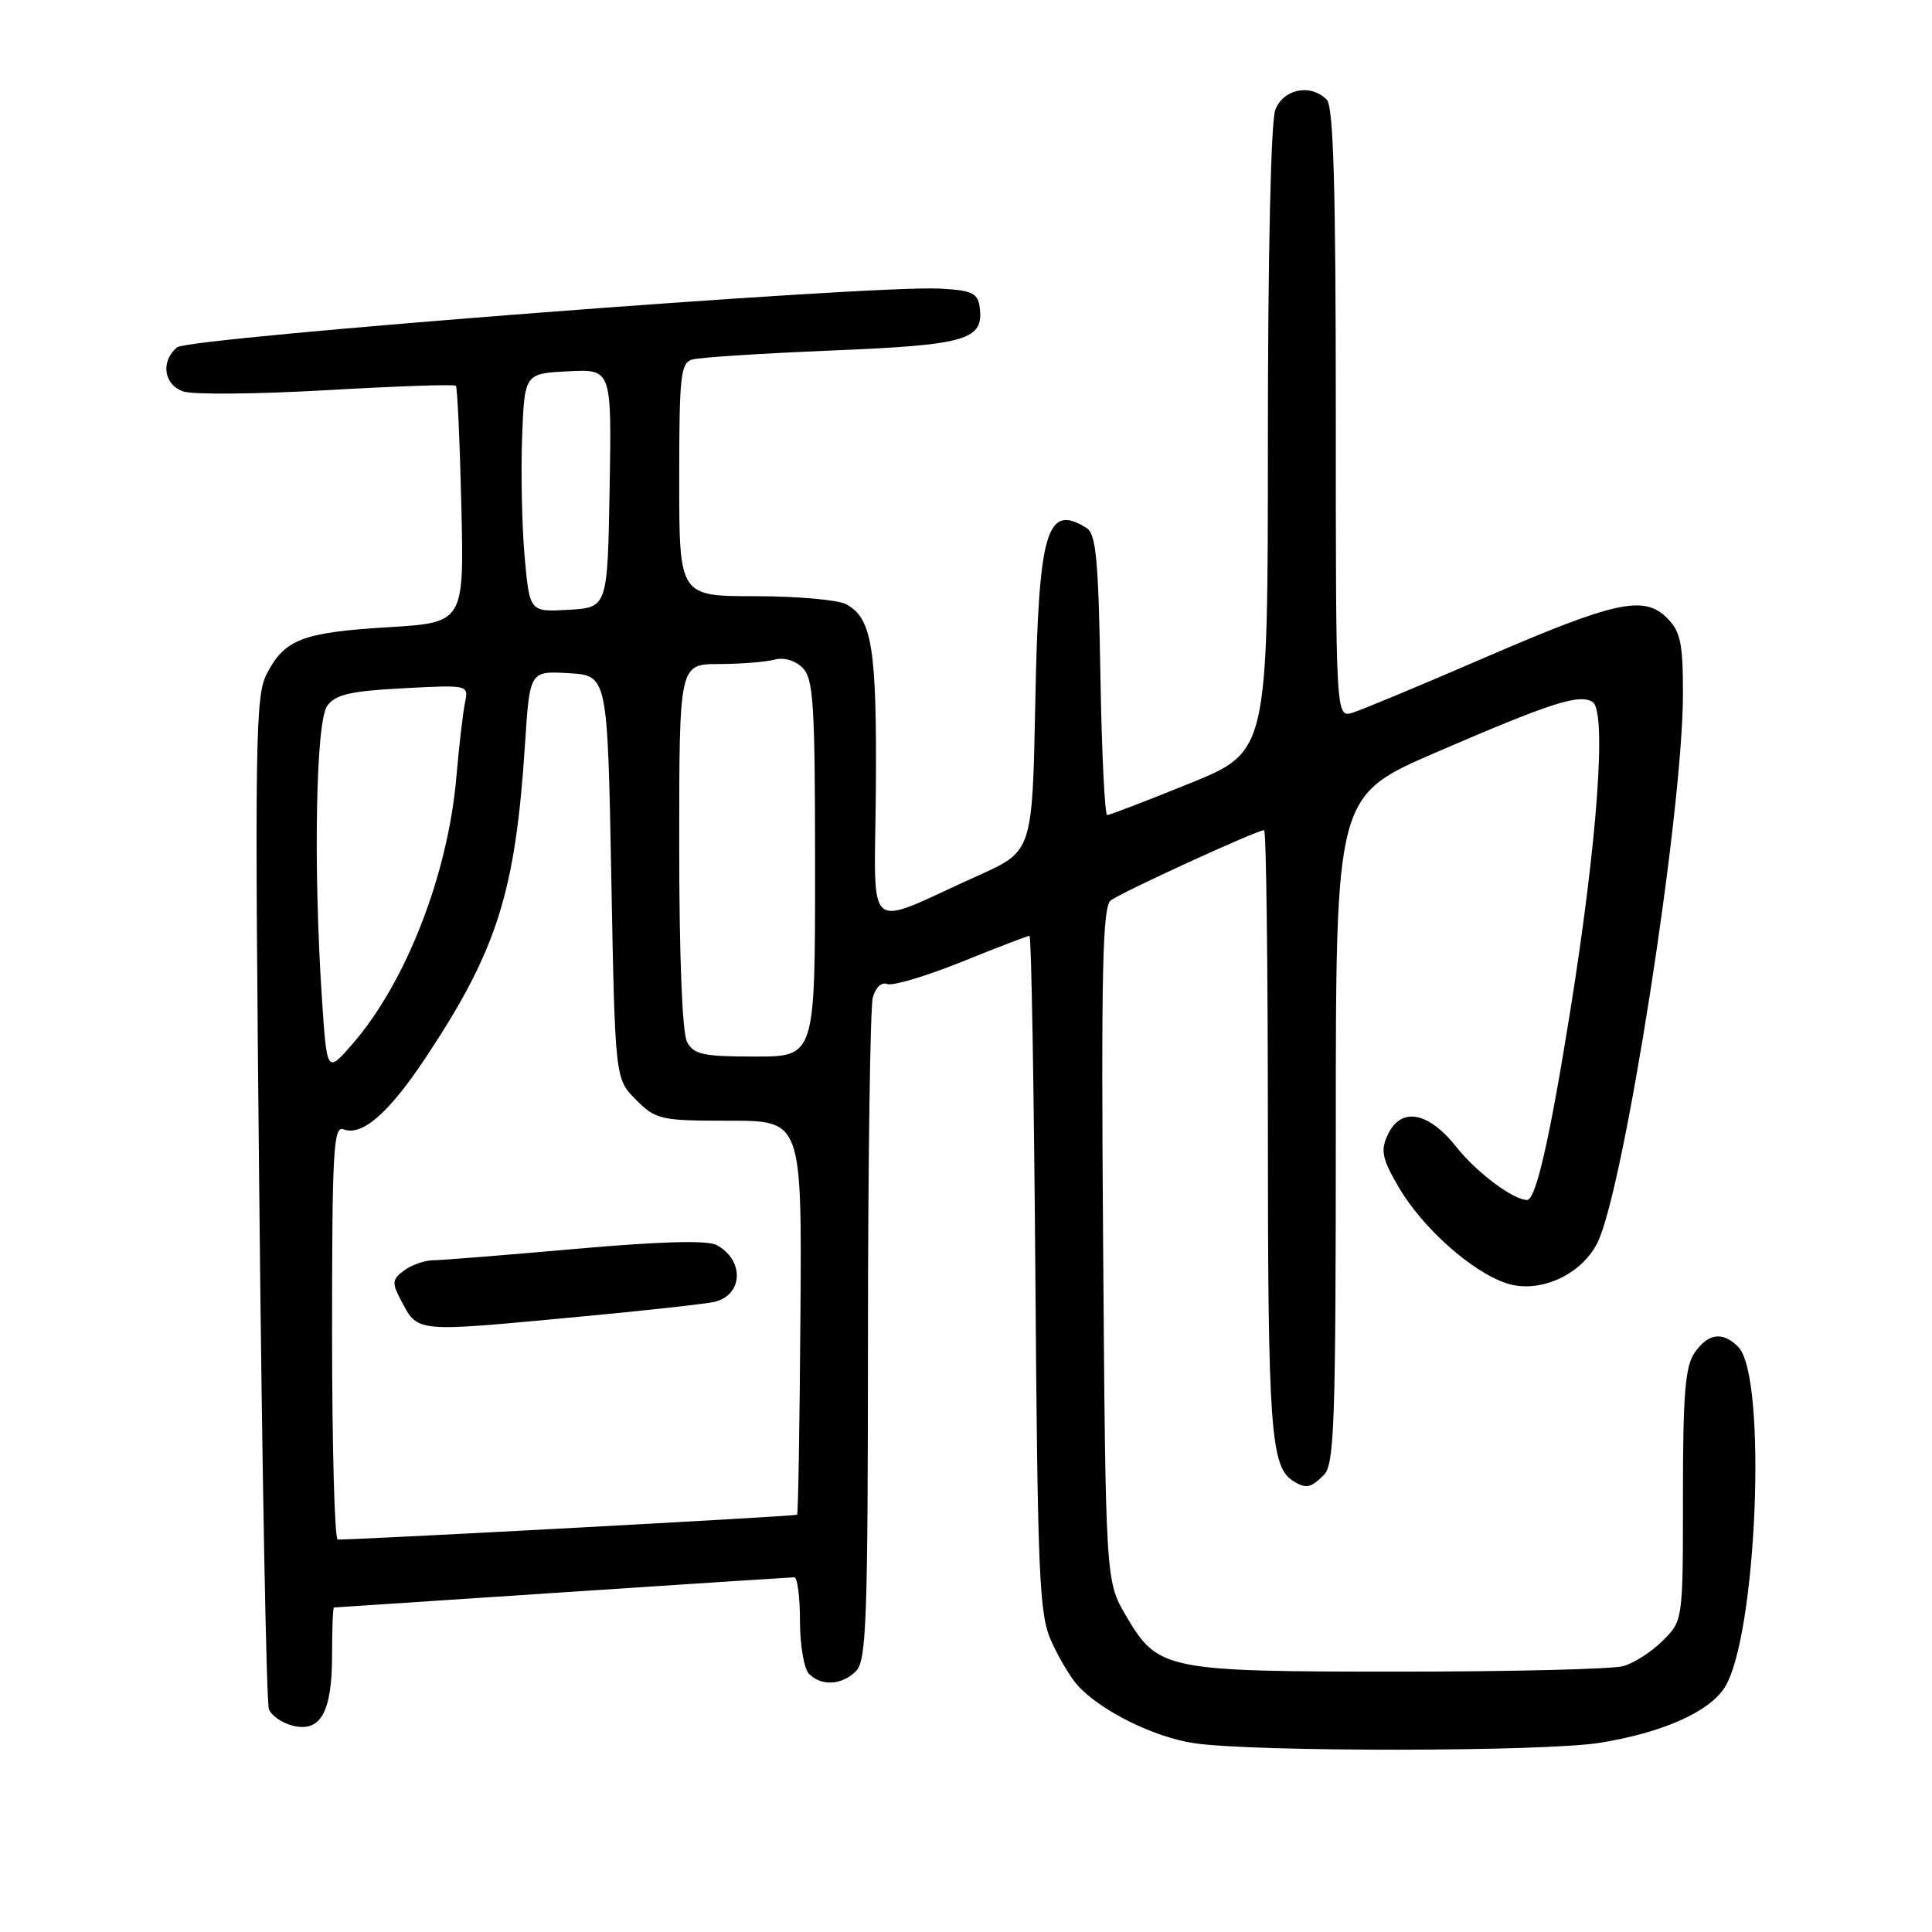 <?xml version="1.0" encoding="UTF-8" standalone="no"?>
<!DOCTYPE svg PUBLIC "-//W3C//DTD SVG 1.1//EN" "http://www.w3.org/Graphics/SVG/1.1/DTD/svg11.dtd" >
<svg xmlns="http://www.w3.org/2000/svg" xmlns:xlink="http://www.w3.org/1999/xlink" version="1.1" viewBox="0 0 256 256">
 <g >
 <path fill="currentColor"
d=" M 211.99 230.93 C 220.23 229.60 226.37 226.89 228.48 223.67 C 232.80 217.08 234.21 182.35 230.32 178.46 C 228.25 176.40 226.36 176.65 224.56 179.22 C 223.30 181.02 223.00 184.64 223.00 198.09 C 223.00 214.73 223.00 214.73 220.34 217.38 C 218.88 218.85 216.52 220.37 215.09 220.77 C 213.67 221.17 200.35 221.50 185.50 221.50 C 154.39 221.50 153.44 221.31 149.21 214.11 C 146.50 209.50 146.50 209.50 146.17 164.94 C 145.90 128.77 146.09 120.18 147.17 119.32 C 148.48 118.28 166.54 110.00 167.50 110.00 C 167.78 110.00 168.00 127.97 168.00 149.93 C 168.00 189.18 168.37 194.34 171.31 196.21 C 173.03 197.31 173.67 197.19 175.43 195.43 C 176.81 194.05 177.00 188.50 177.00 149.65 C 177.00 105.44 177.00 105.44 190.25 99.71 C 205.55 93.10 209.24 91.91 211.02 93.01 C 212.92 94.19 211.67 111.48 208.06 134.00 C 205.34 150.99 203.51 159.00 202.35 159.00 C 200.52 159.00 195.68 155.38 193.02 152.03 C 189.24 147.25 185.59 146.61 183.85 150.44 C 182.91 152.48 183.16 153.60 185.36 157.35 C 188.50 162.71 195.03 168.53 199.61 170.04 C 203.89 171.45 209.42 169.02 211.62 164.77 C 215.14 157.96 223.00 107.66 223.00 91.94 C 223.00 85.19 222.68 83.68 220.88 81.88 C 217.82 78.82 214.02 79.66 196.50 87.24 C 188.25 90.81 180.49 94.04 179.25 94.43 C 177.00 95.13 177.00 95.13 177.00 54.77 C 177.00 24.70 176.69 14.09 175.80 13.20 C 173.65 11.05 170.04 11.78 168.98 14.57 C 168.40 16.08 168.00 33.99 168.00 58.36 C 168.00 99.60 168.00 99.60 157.65 103.80 C 151.95 106.11 147.03 108.00 146.71 108.00 C 146.39 108.00 145.98 99.66 145.81 89.46 C 145.56 74.31 145.23 70.75 144.00 69.98 C 138.69 66.63 137.62 70.26 137.18 93.15 C 136.79 112.79 136.79 112.79 129.65 116.00 C 114.16 122.96 115.92 124.48 116.06 104.28 C 116.18 85.80 115.54 81.90 112.11 80.06 C 111.02 79.48 105.60 79.00 100.07 79.00 C 90.00 79.00 90.00 79.00 90.00 63.57 C 90.00 49.73 90.18 48.08 91.75 47.63 C 92.71 47.36 101.06 46.82 110.30 46.44 C 128.18 45.71 130.43 45.04 129.80 40.63 C 129.55 38.82 128.74 38.46 124.50 38.24 C 115.30 37.76 25.05 44.71 23.47 46.02 C 21.27 47.85 21.68 50.94 24.25 51.86 C 25.49 52.31 34.05 52.23 43.28 51.70 C 52.51 51.17 60.22 50.90 60.41 51.12 C 60.60 51.33 60.93 58.47 61.13 67.00 C 61.50 82.50 61.50 82.50 51.44 83.11 C 40.08 83.80 37.72 84.71 35.35 89.28 C 33.82 92.23 33.74 98.02 34.36 158.71 C 34.73 195.13 35.30 225.62 35.63 226.47 C 35.95 227.32 37.37 228.30 38.77 228.66 C 42.48 229.59 44.00 226.88 44.00 219.31 C 44.00 215.84 44.11 213.00 44.25 213.00 C 44.39 212.99 58.00 212.10 74.50 211.00 C 91.00 209.90 104.84 209.01 105.25 209.00 C 105.66 209.00 106.00 211.61 106.00 214.80 C 106.00 217.99 106.54 221.14 107.20 221.80 C 108.86 223.46 111.56 223.30 113.43 221.43 C 114.81 220.05 115.00 214.63 115.01 177.18 C 115.02 153.71 115.31 133.46 115.65 132.19 C 116.01 130.84 116.80 130.09 117.57 130.39 C 118.29 130.67 122.73 129.34 127.43 127.45 C 132.13 125.55 136.17 124.00 136.41 124.00 C 136.66 124.00 137.00 144.14 137.19 168.75 C 137.49 209.04 137.70 213.90 139.30 217.46 C 140.28 219.64 141.85 222.28 142.79 223.32 C 145.84 226.69 152.94 230.21 158.28 230.99 C 166.29 232.16 204.68 232.12 211.99 230.93 Z  M 44.00 176.53 C 44.00 152.46 44.19 149.13 45.51 149.64 C 47.97 150.59 51.50 147.52 56.35 140.23 C 65.86 125.92 68.29 118.27 69.56 98.70 C 70.19 88.90 70.19 88.90 75.35 89.20 C 80.50 89.50 80.50 89.50 81.00 116.23 C 81.50 142.96 81.50 142.96 84.28 145.73 C 86.93 148.37 87.50 148.50 96.65 148.50 C 106.25 148.50 106.25 148.50 106.06 174.48 C 105.96 188.76 105.76 200.57 105.62 200.71 C 105.42 200.91 48.53 203.98 44.75 204.00 C 44.34 204.00 44.00 191.64 44.00 176.53 Z  M 76.50 174.50 C 85.30 173.68 93.46 172.78 94.64 172.51 C 98.48 171.63 98.67 166.96 94.94 164.97 C 93.73 164.32 87.49 164.49 76.31 165.48 C 67.06 166.30 58.57 166.98 57.44 166.99 C 56.31 166.99 54.56 167.60 53.56 168.33 C 51.99 169.48 51.92 169.99 53.02 172.08 C 55.43 176.64 54.55 176.55 76.50 174.50 Z  M 42.66 132.36 C 41.50 114.82 41.85 95.59 43.36 93.52 C 44.46 92.02 46.43 91.57 53.41 91.20 C 62.10 90.74 62.10 90.74 61.61 93.12 C 61.34 94.43 60.83 98.82 60.48 102.88 C 59.37 115.87 53.80 130.18 46.68 138.36 C 43.32 142.22 43.32 142.22 42.66 132.36 Z  M 91.04 138.07 C 90.40 136.89 90.00 126.74 90.00 112.07 C 90.00 88.00 90.00 88.00 95.25 87.99 C 98.14 87.98 101.45 87.72 102.60 87.41 C 103.86 87.07 105.36 87.50 106.35 88.49 C 107.79 89.94 108.00 93.24 108.00 115.07 C 108.00 140.00 108.00 140.00 100.04 140.00 C 93.18 140.00 91.93 139.73 91.04 138.07 Z  M 69.52 73.80 C 69.16 69.78 69.01 62.67 69.18 58.00 C 69.50 49.50 69.50 49.50 75.28 49.20 C 81.05 48.90 81.05 48.90 80.78 64.70 C 80.50 80.50 80.50 80.50 75.34 80.80 C 70.18 81.10 70.18 81.10 69.52 73.80 Z "/>
</g>
</svg>